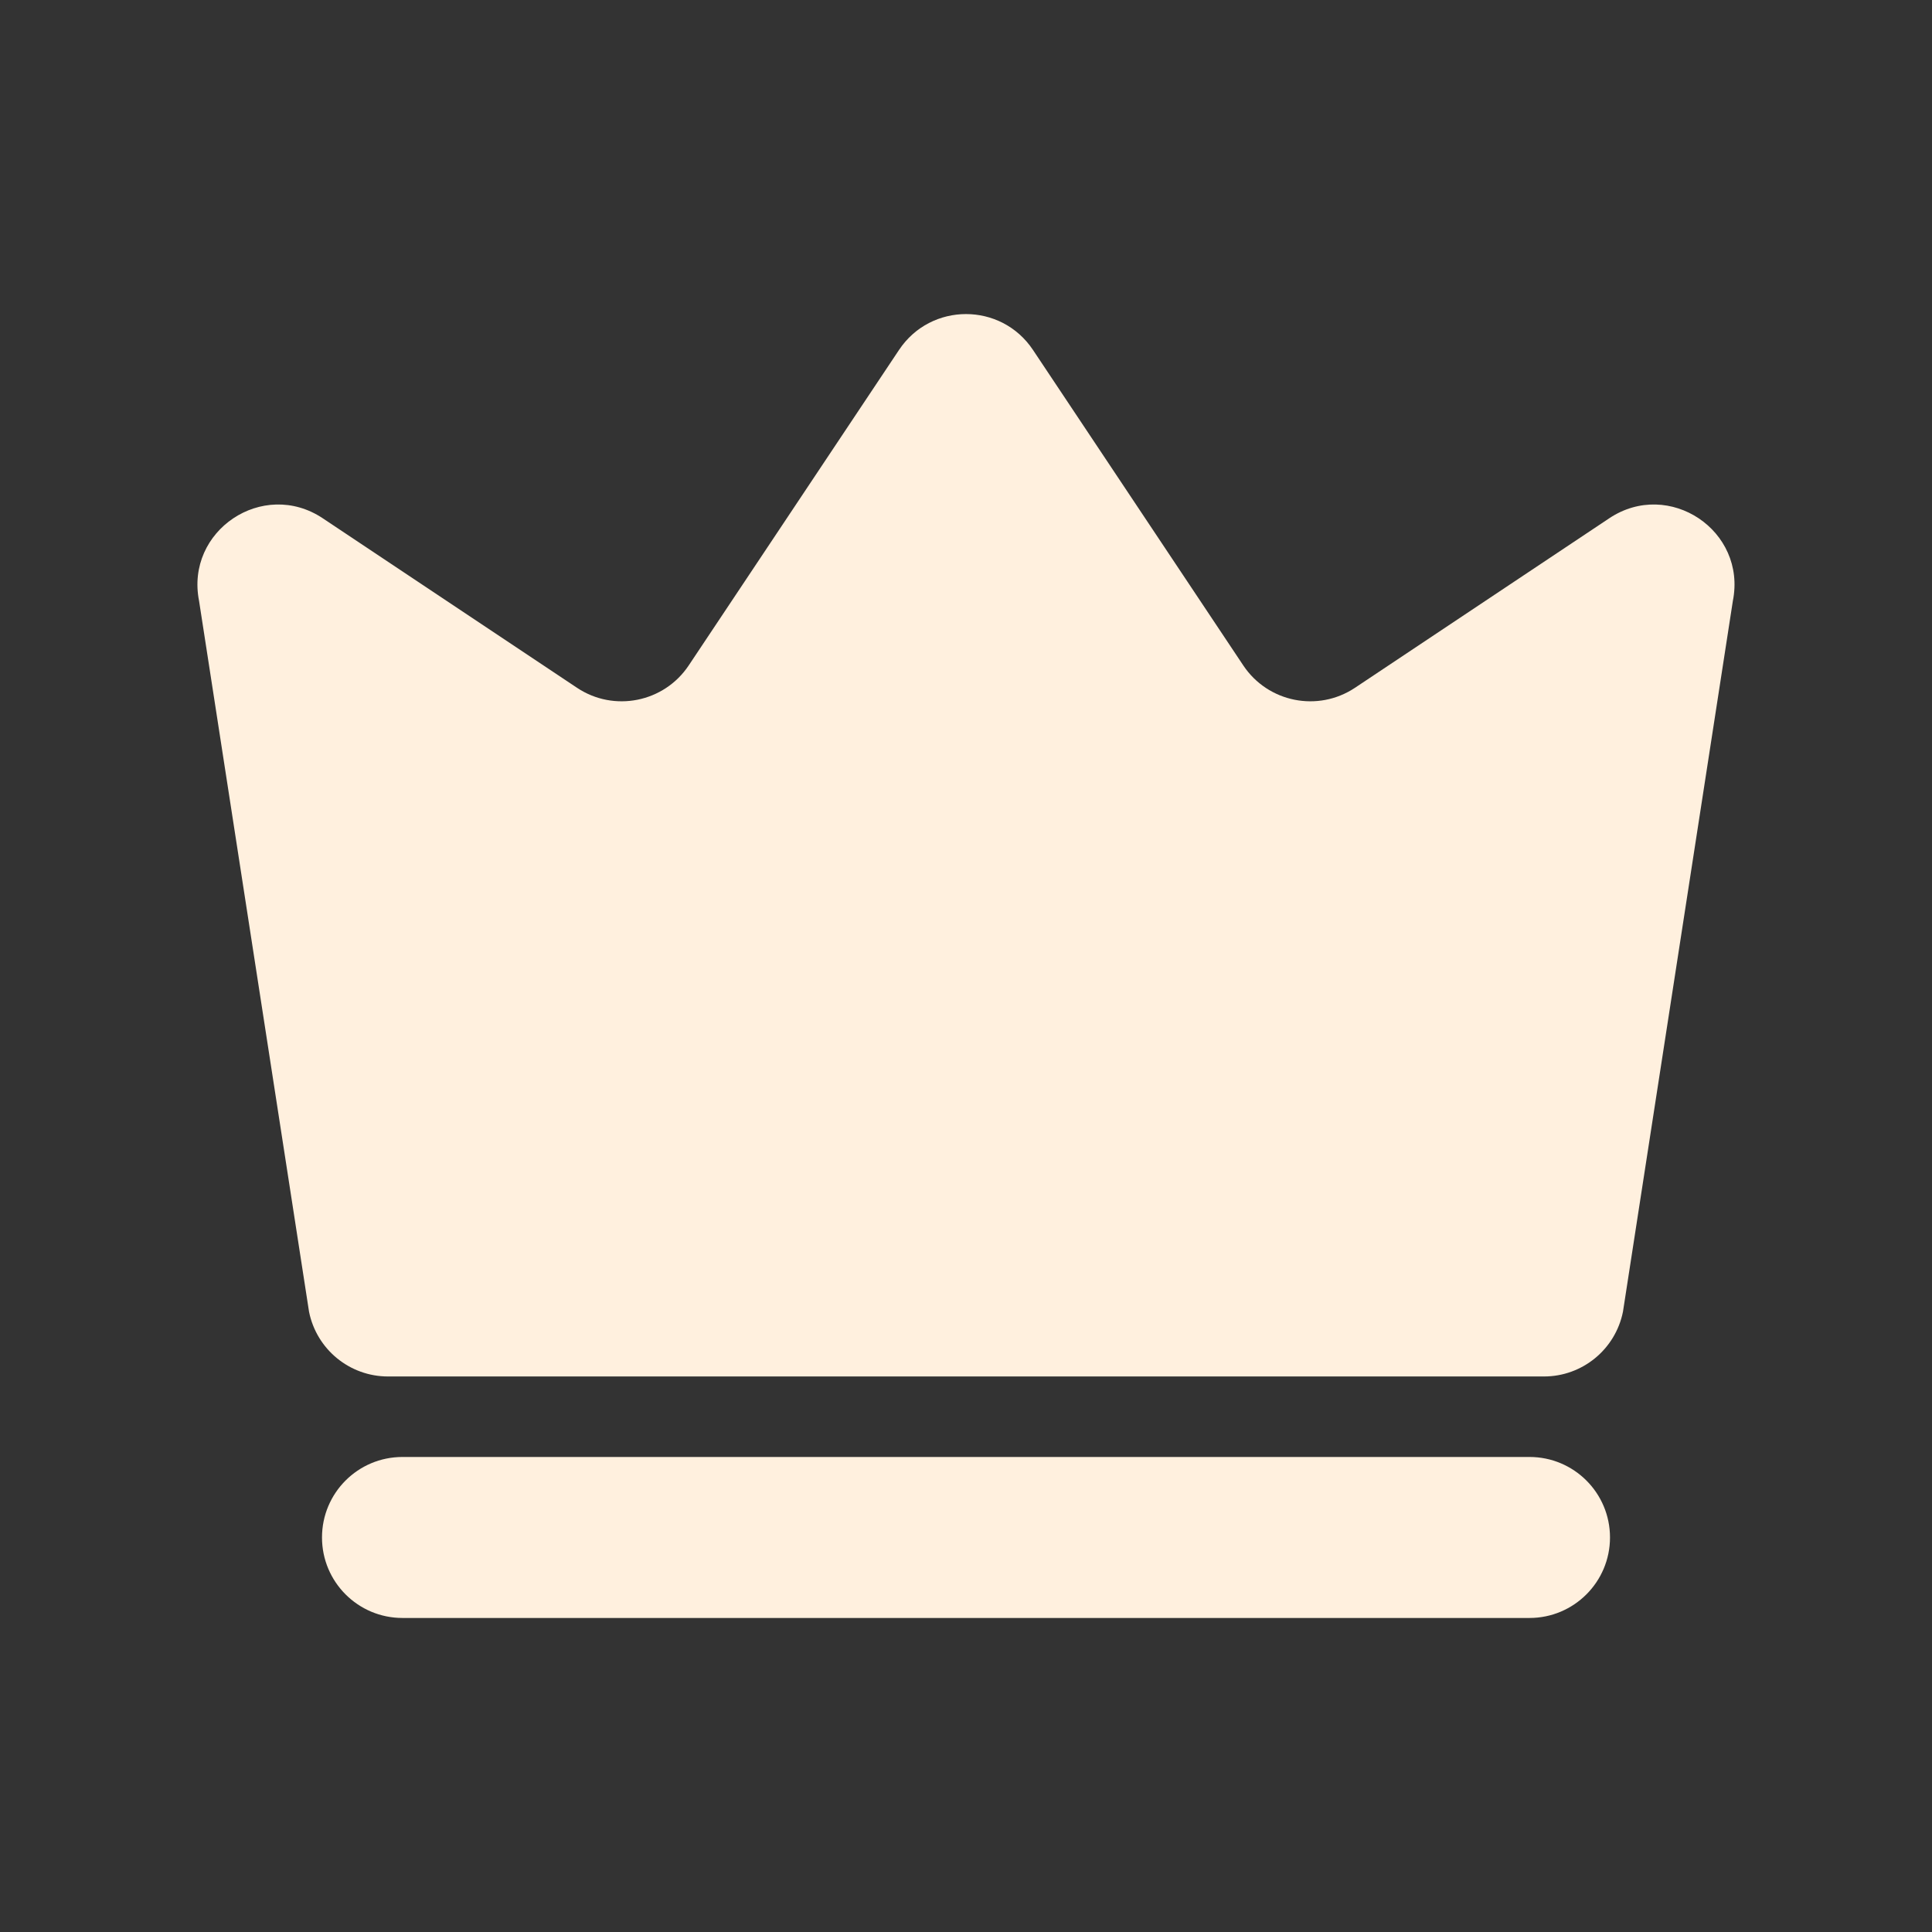 <svg width="24" height="24" viewBox="0 0 24 24" fill="none" xmlns="http://www.w3.org/2000/svg">
<rect x="0" y="0" width="24" height="24" fill="#333333" stroke="none"/>
<path fill-rule="evenodd" clip-rule="evenodd" d="M12.832 4.347C12.436 3.753 11.564 3.753 11.168 4.347L8.555 8.267C8.248 8.726 7.627 8.85 7.168 8.544L4.009 6.438C3.267 5.944 2.299 6.592 2.473 7.466L3.839 16.295C3.933 16.762 4.343 17.099 4.82 17.099H19.18C19.657 17.099 20.067 16.762 20.161 16.295L21.526 7.466C21.701 6.592 20.733 5.944 19.991 6.438L16.832 8.544C16.372 8.85 15.752 8.726 15.445 8.267L12.832 4.347ZM5 18.099C4.447 18.099 4 18.546 4 19.099C4 19.651 4.447 20.099 5 20.099H19C19.552 20.099 20 19.651 20 19.099C20 18.546 19.552 18.099 19 18.099H5Z" fill="#FFF0DE"/>
</svg>
